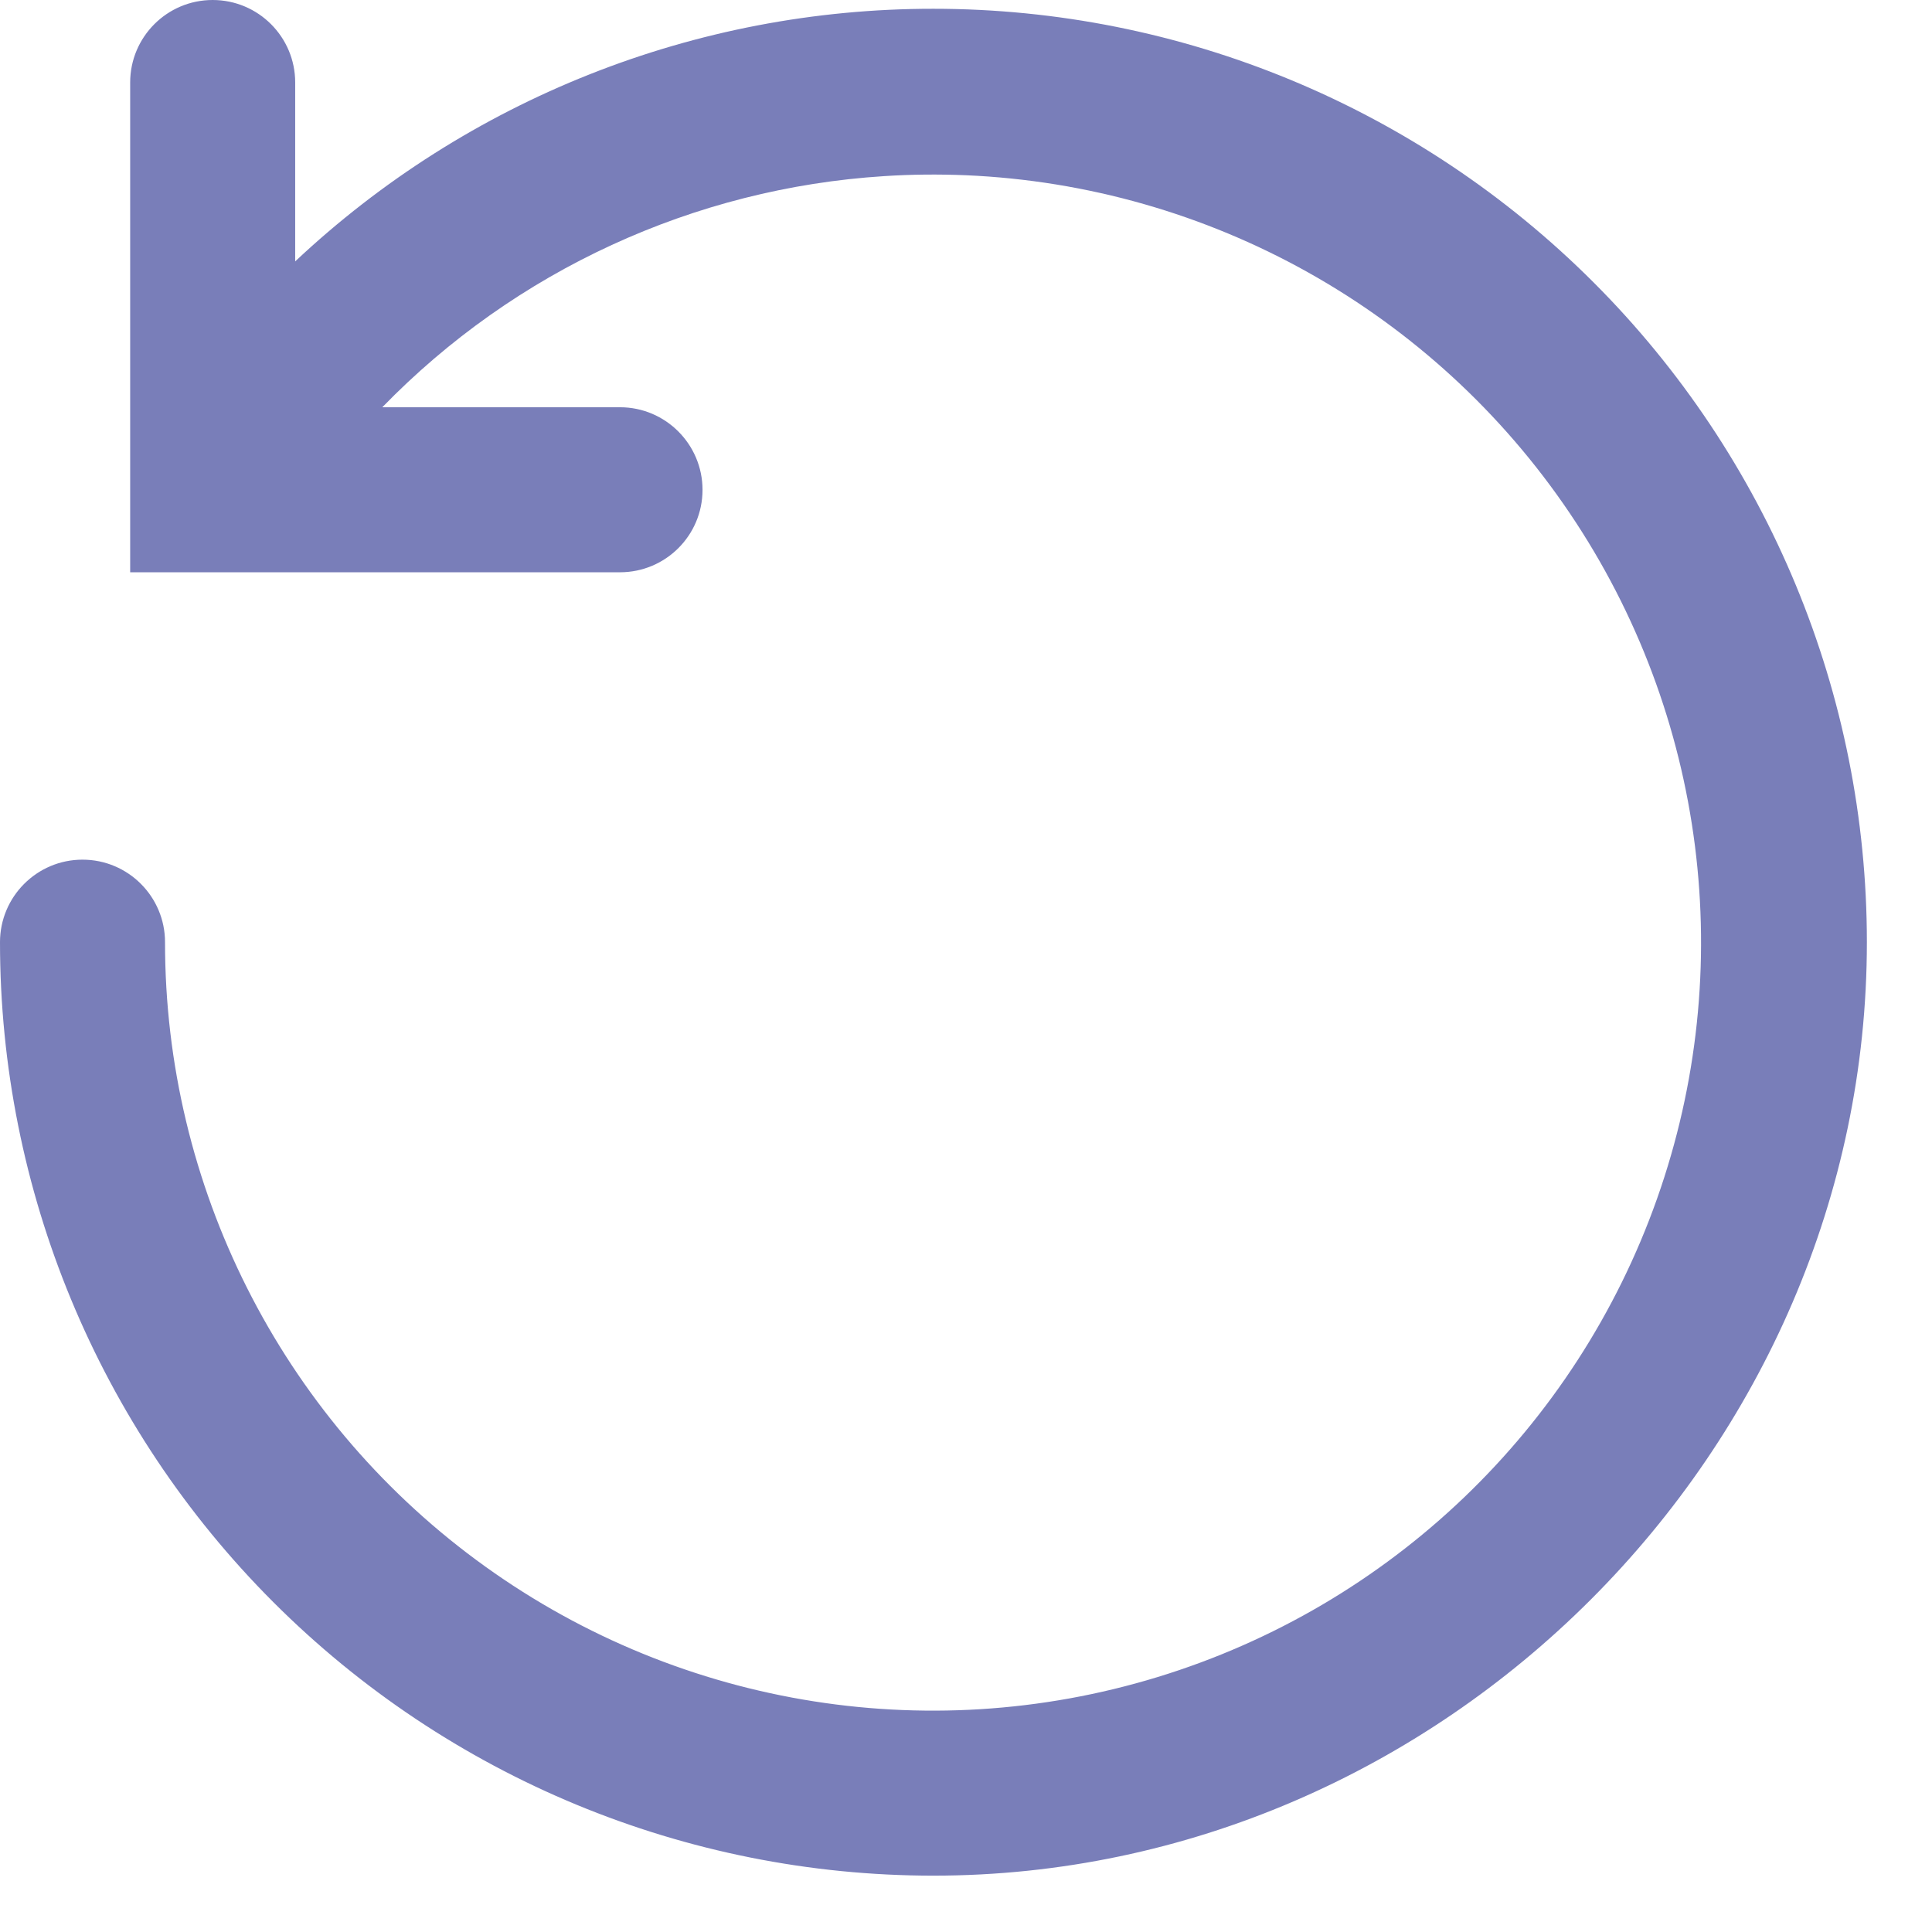 <svg width="24" height="24" viewBox="0 0 24 24" fill="none" xmlns="http://www.w3.org/2000/svg">
<path d="M5.914 19.377C8.346 21.178 11.486 21.718 14.38 20.833C17.273 19.949 19.575 17.744 20.584 14.892C21.594 12.04 21.191 8.879 19.498 6.372C17.805 3.864 15.024 2.308 12.001 2.177C11.659 2.163 11.319 2.166 10.982 2.188C8.623 2.338 6.399 3.361 4.749 5.059H7.702C8.267 5.059 8.727 5.519 8.727 6.085C8.727 6.652 8.267 7.109 7.702 7.109H1.617V1.025C1.617 0.46 2.075 0 2.642 0C3.208 0 3.667 0.459 3.667 1.025V3.247C5.804 1.238 8.638 0.107 11.595 0.109C14.67 0.109 17.619 1.331 19.794 3.506C21.969 5.68 23.191 8.63 23.191 11.704C23.191 18.02 17.911 23.3 11.595 23.3C8.519 23.3 5.571 22.078 3.396 19.903C1.222 17.729 0 14.78 0 11.704C0 11.139 0.459 10.679 1.025 10.679C1.592 10.679 2.05 11.139 2.05 11.704C2.049 14.73 3.482 17.577 5.914 19.377Z" fill="#797EB9"/>
</svg>
